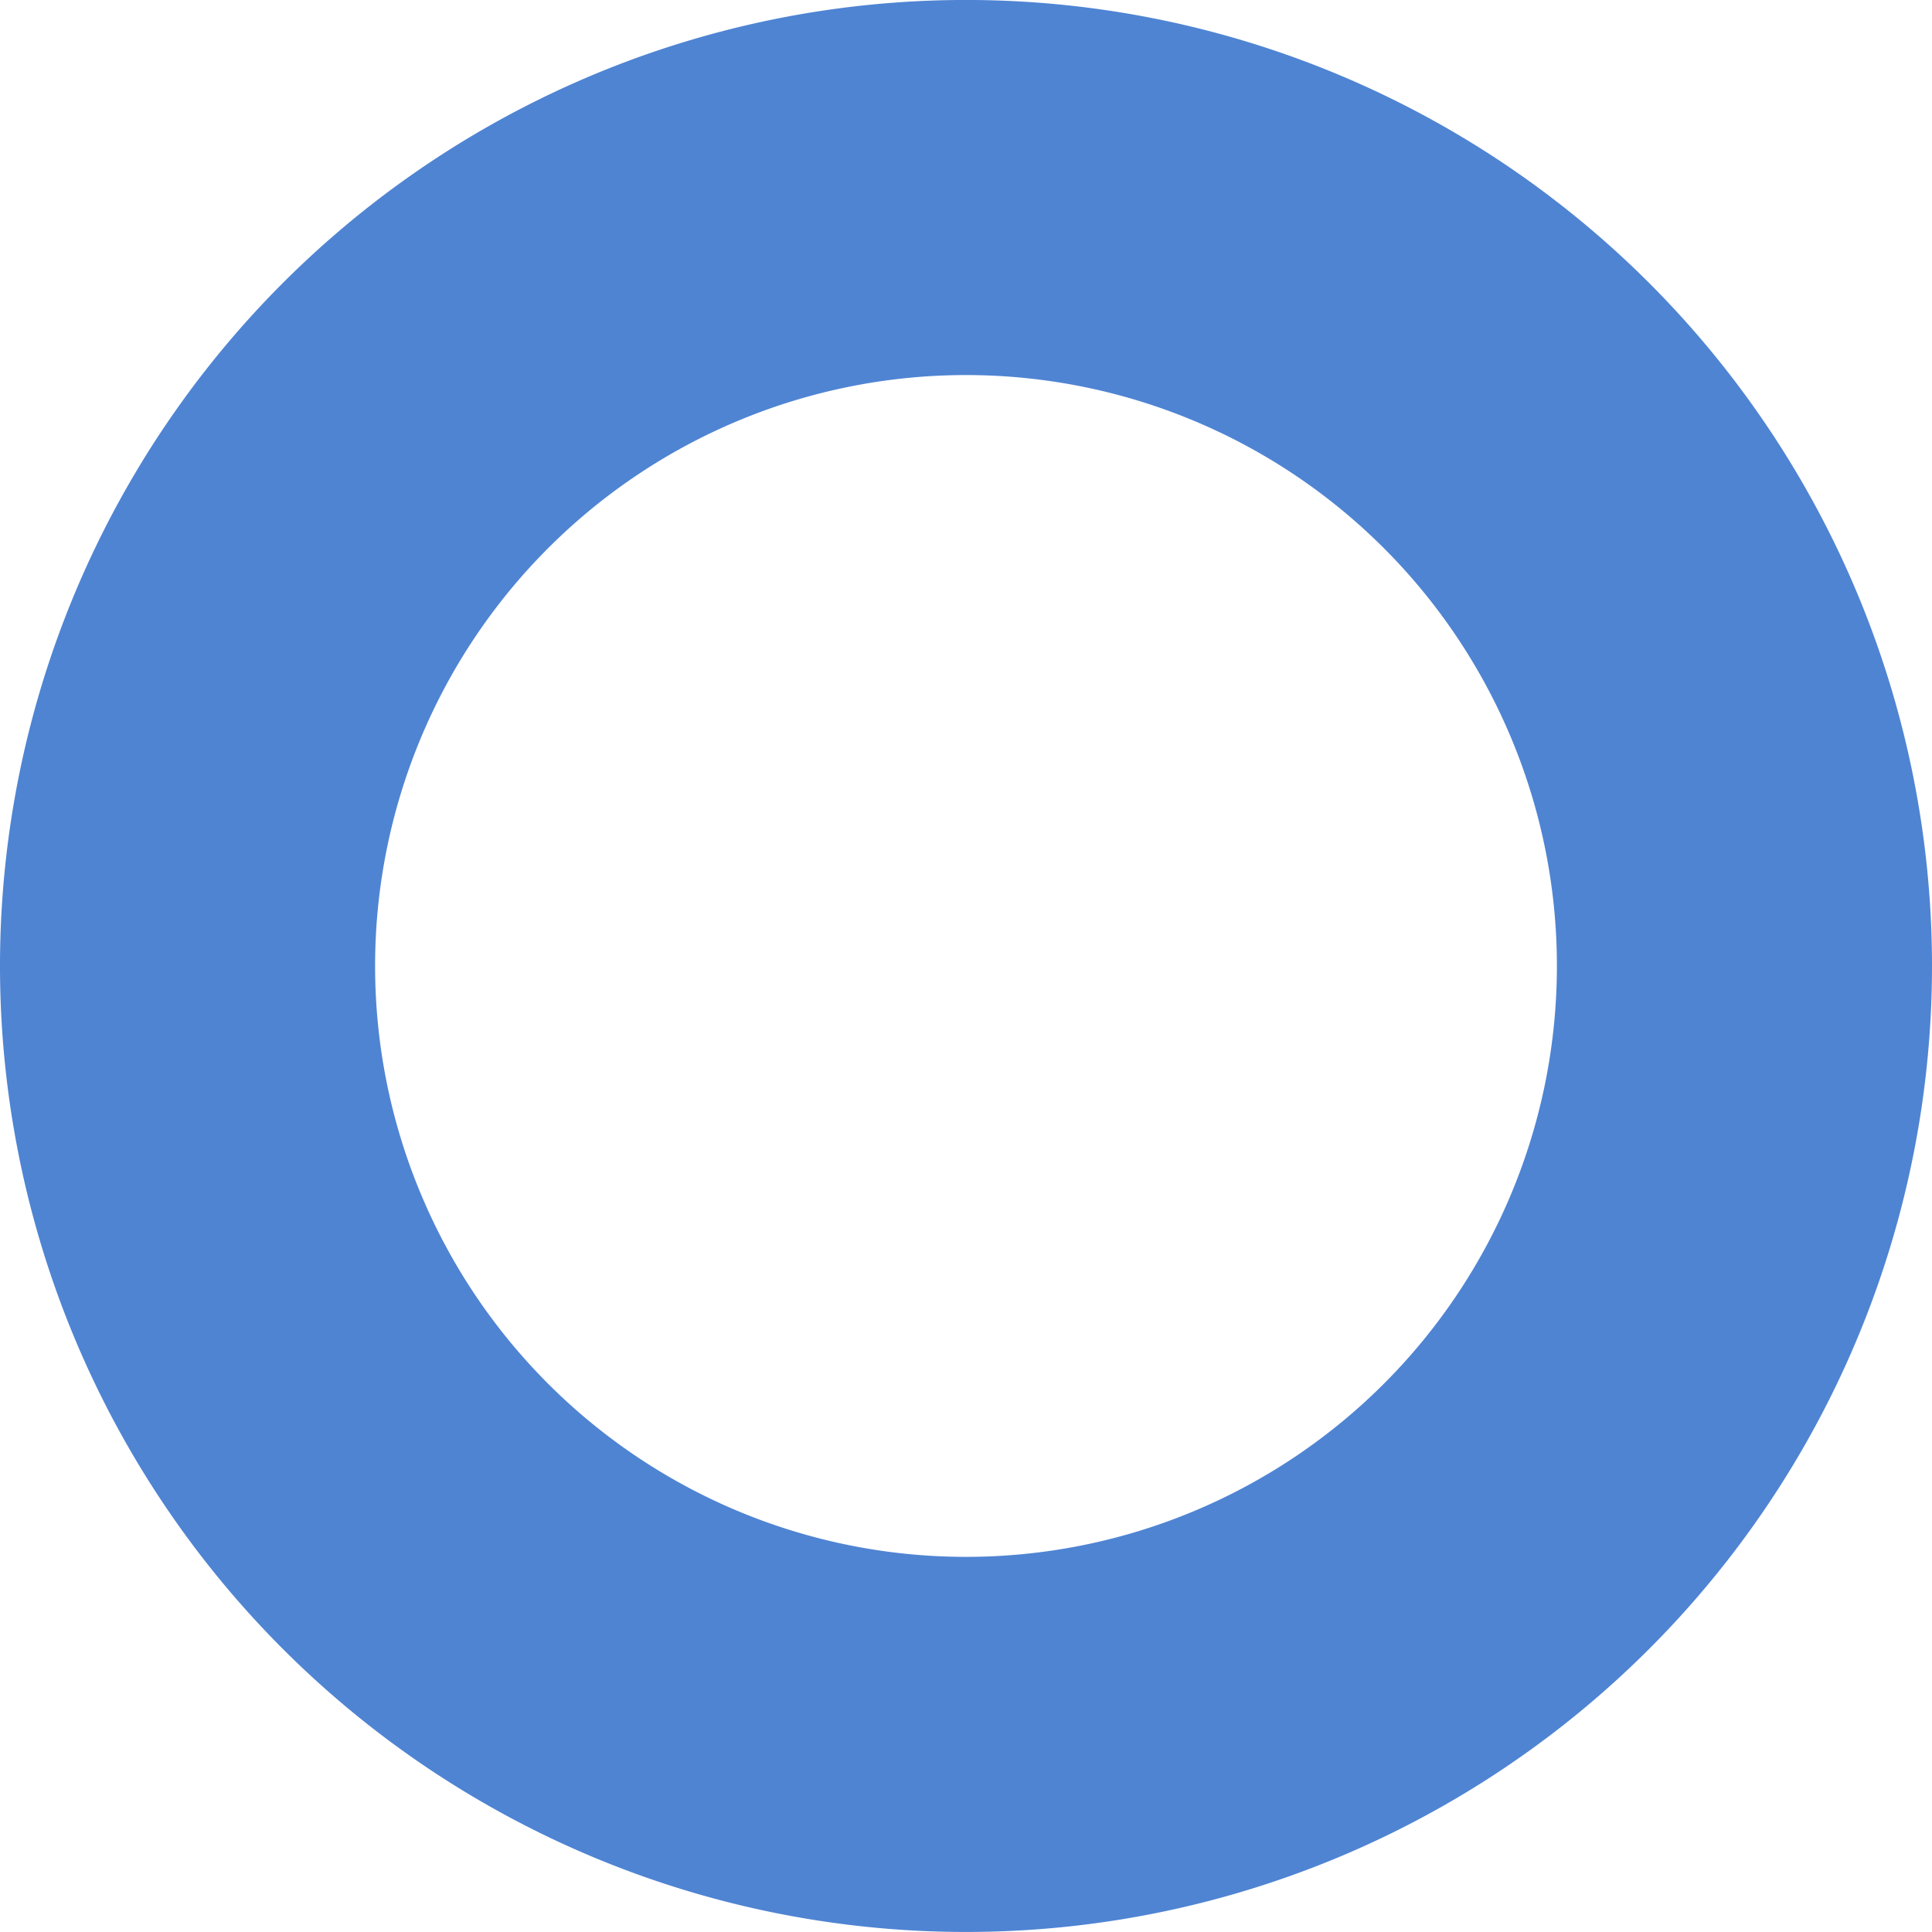 <svg xmlns="http://www.w3.org/2000/svg" width="200" height="200" class="img">
    <path d="M100-.004a100 100 0 10100 100 100 100 0 00-100-100zm0 38.83a61.17 61.17 0 11-61.17 61.17A61.17 61.17 0 01100 38.826z"/>
    <style type="text/css">
    .img { fill: #4f84d3; }
    </style>
</svg>
